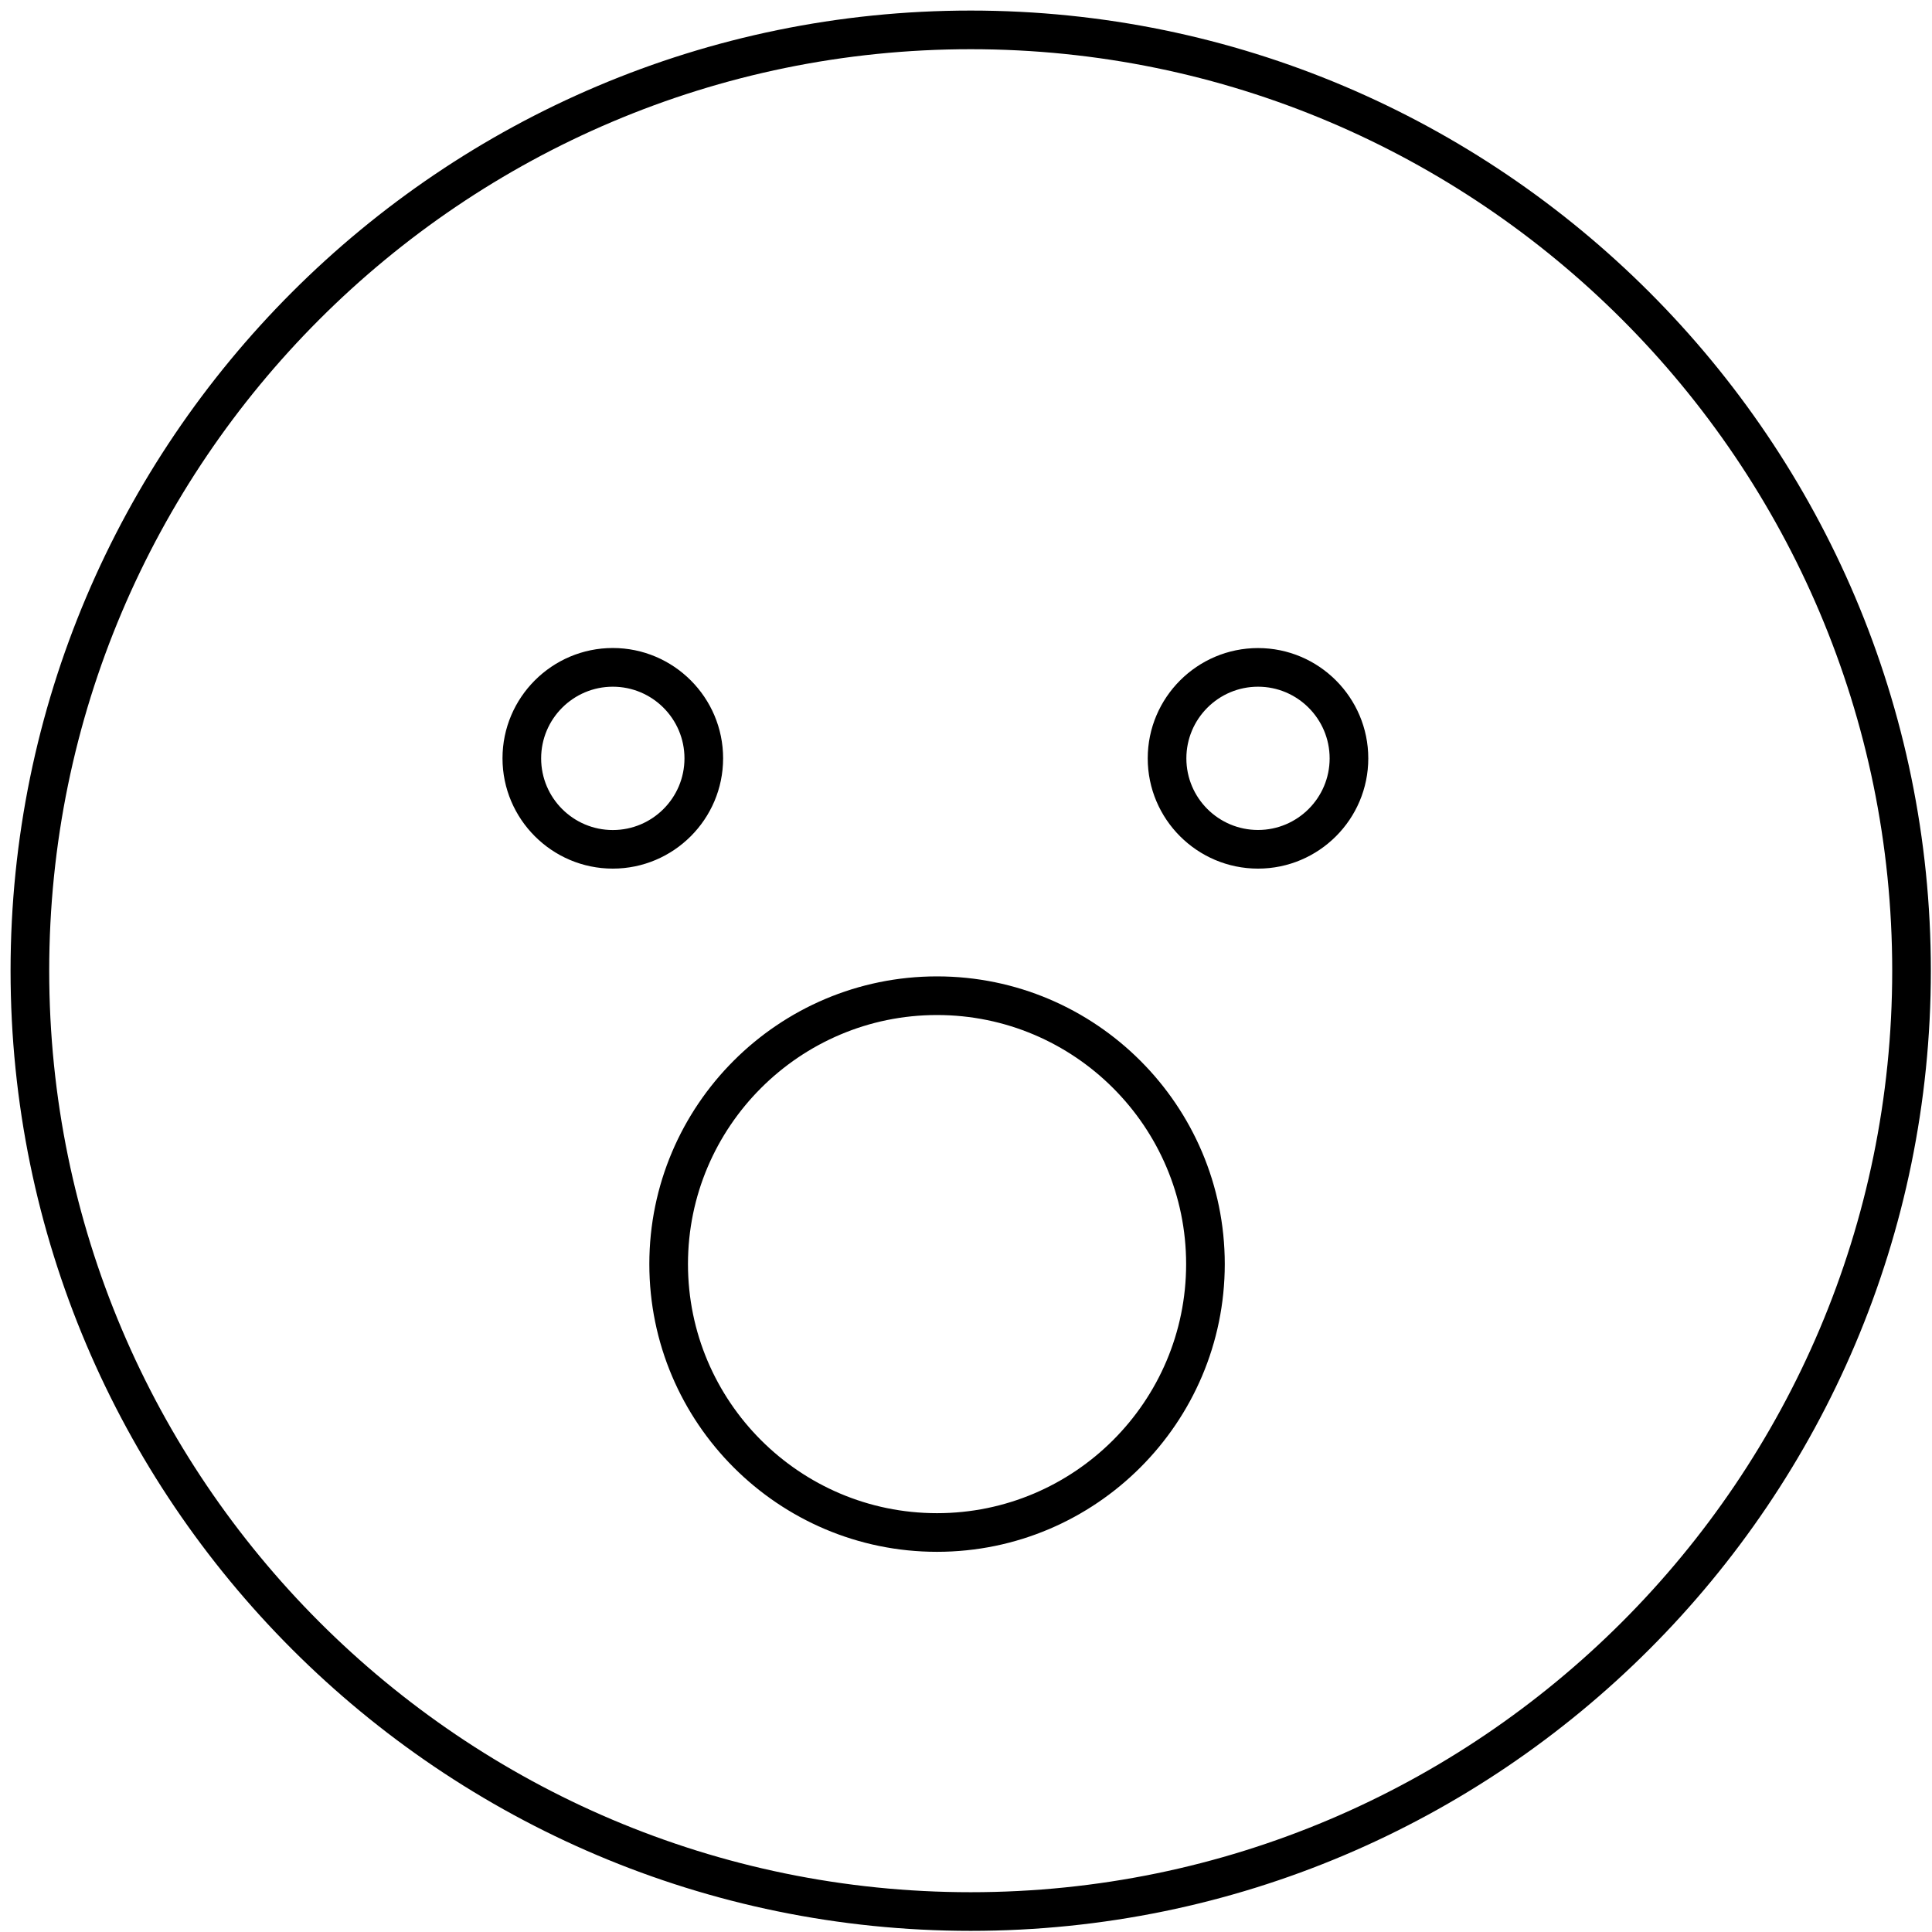 <!-- Generated by IcoMoon.io -->
<svg version="1.1" xmlns="http://www.w3.org/2000/svg" width="32" height="32" viewBox="0 0 32 32">
<title>ok-icon</title>
<path d="M16.078 31.981c-8.769 0-15.903-7.134-15.903-15.903s7.134-15.903 15.903-15.903c8.769 0 15.903 7.134 15.903 15.903s-7.134 15.903-15.903 15.903zM16.078 0.815c-8.416 0-15.263 6.847-15.263 15.263s6.847 15.263 15.263 15.263 15.263-6.847 15.263-15.263-6.847-15.263-15.263-15.263zM10.15 14.387c-1.007 0-1.827-0.82-1.827-1.827s0.82-1.827 1.827-1.827 1.827 0.82 1.827 1.827-0.82 1.827-1.827 1.827zM10.15 11.374c-0.654 0-1.187 0.532-1.187 1.187s0.532 1.187 1.187 1.187 1.187-0.532 1.187-1.187-0.532-1.187-1.187-1.187zM20.837 14.387c-1.008 0-1.827-0.819-1.827-1.826s0.82-1.827 1.827-1.827c1.007 0 1.826 0.82 1.826 1.827s-0.819 1.826-1.826 1.826zM20.837 11.374c-0.655 0-1.187 0.532-1.187 1.187s0.532 1.186 1.187 1.186c0.654 0 1.186-0.532 1.186-1.186s-0.532-1.187-1.186-1.187zM15.52 25.703c-2.627 0-4.765-2.138-4.765-4.766s2.137-4.765 4.765-4.765c2.628 0 4.766 2.138 4.766 4.765s-2.138 4.766-4.766 4.766zM15.52 16.812c-2.274 0-4.125 1.851-4.125 4.125s1.85 4.126 4.125 4.126c2.275 0 4.126-1.851 4.126-4.126s-1.851-4.125-4.126-4.125z"></path>
</svg>
